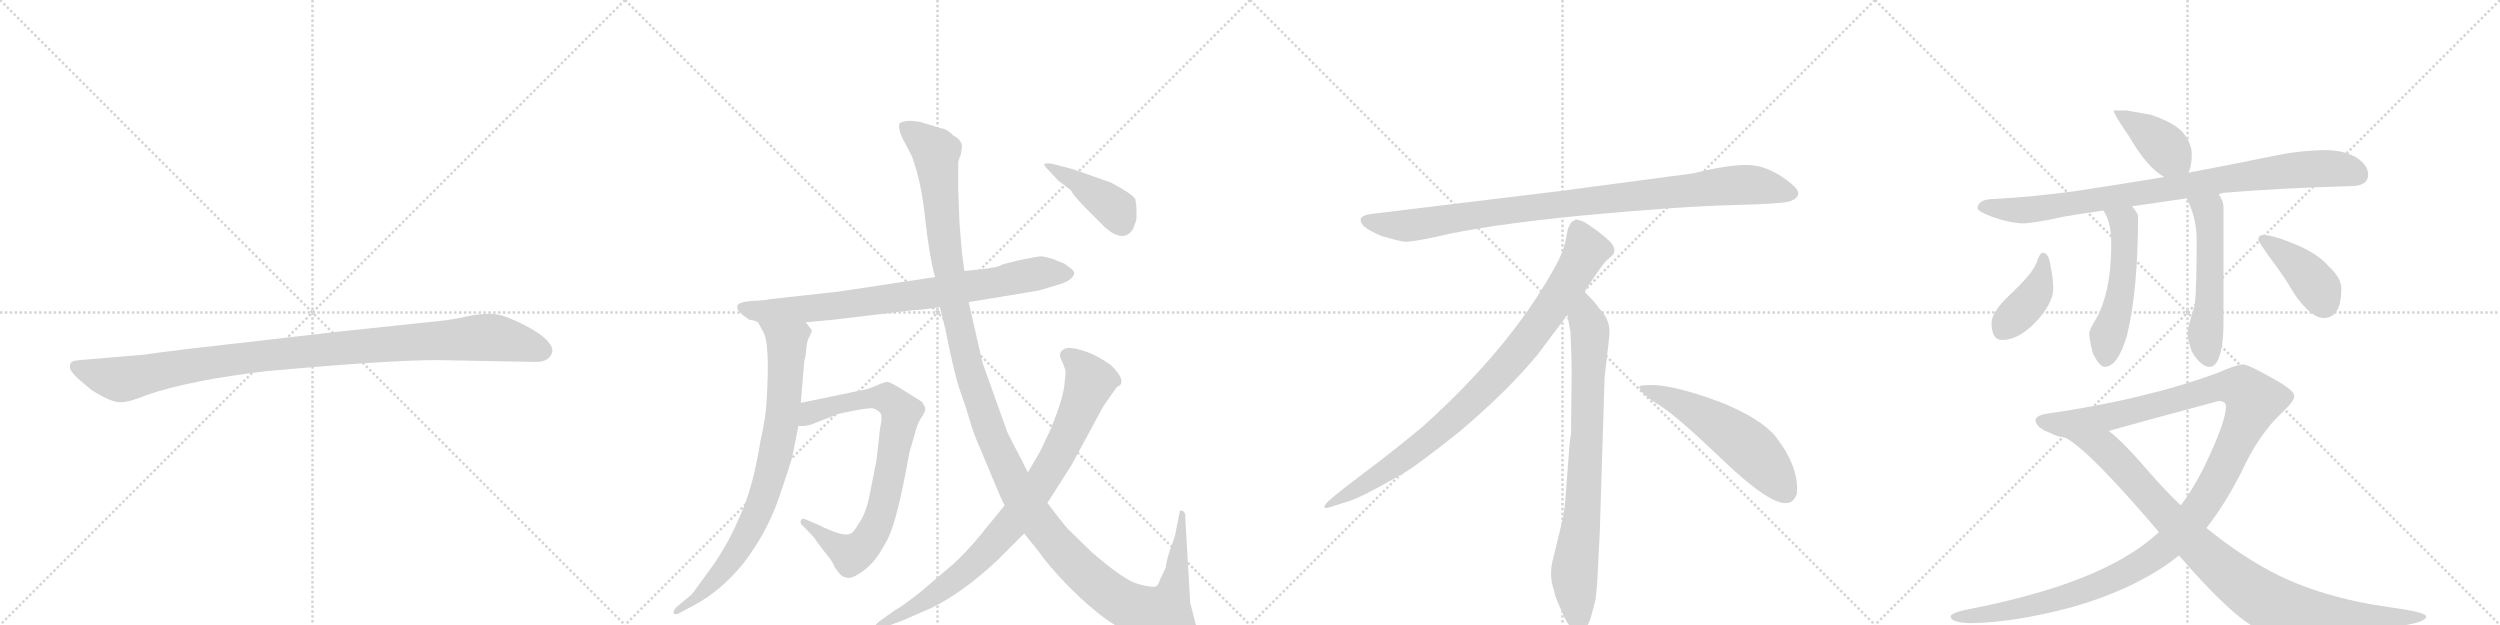 <svg version="1.1" viewBox="0 0 4096 1024" xmlns="http://www.w3.org/2000/svg">
  <g stroke="lightgray" stroke-dasharray="1,1" stroke-width="1" transform="scale(4, 4)">
    <line x1="0" y1="0" x2="256" y2="256"></line>
    <line x1="256" y1="0" x2="0" y2="256"></line>
    <line x1="128" y1="0" x2="128" y2="256"></line>
    <line x1="0" y1="128" x2="256" y2="128"></line>
    <line x1="256" y1="0" x2="512" y2="256"></line>
    <line x1="512" y1="0" x2="256" y2="256"></line>
    <line x1="384" y1="0" x2="384" y2="256"></line>
    <line x1="256" y1="128" x2="512" y2="128"></line>
    <line x1="512" y1="0" x2="768" y2="256"></line>
    <line x1="768" y1="0" x2="512" y2="256"></line>
    <line x1="640" y1="0" x2="640" y2="256"></line>
    <line x1="512" y1="128" x2="768" y2="128"></line>
    <line x1="768" y1="0" x2="1024" y2="256"></line>
    <line x1="1024" y1="0" x2="768" y2="256"></line>
    <line x1="896" y1="0" x2="896" y2="256"></line>
    <line x1="768" y1="128" x2="1024" y2="128"></line>
  </g>
<g transform="scale(1, -1) translate(0, -850)">
   <style type="text/css">
    @keyframes keyframes0 {
      from {
       stroke: black;
       stroke-dashoffset: 1030;
       stroke-width: 128;
       }
       77% {
       animation-timing-function: step-end;
       stroke: black;
       stroke-dashoffset: 0;
       stroke-width: 128;
       }
       to {
       stroke: black;
       stroke-width: 1024;
       }
       }
       #make-me-a-hanzi-animation-0 {
         animation: keyframes0 1.088s both;
         animation-delay: 0s;
         animation-timing-function: linear;
       }
    @keyframes keyframes1 {
      from {
       stroke: black;
       stroke-dashoffset: 795;
       stroke-width: 128;
       }
       72% {
       animation-timing-function: step-end;
       stroke: black;
       stroke-dashoffset: 0;
       stroke-width: 128;
       }
       to {
       stroke: black;
       stroke-width: 1024;
       }
       }
       #make-me-a-hanzi-animation-1 {
         animation: keyframes1 0.897s both;
         animation-delay: 1.088s;
         animation-timing-function: linear;
       }
    @keyframes keyframes2 {
      from {
       stroke: black;
       stroke-dashoffset: 803;
       stroke-width: 128;
       }
       72% {
       animation-timing-function: step-end;
       stroke: black;
       stroke-dashoffset: 0;
       stroke-width: 128;
       }
       to {
       stroke: black;
       stroke-width: 1024;
       }
       }
       #make-me-a-hanzi-animation-2 {
         animation: keyframes2 0.903s both;
         animation-delay: 1.985s;
         animation-timing-function: linear;
       }
    @keyframes keyframes3 {
      from {
       stroke: black;
       stroke-dashoffset: 784;
       stroke-width: 128;
       }
       72% {
       animation-timing-function: step-end;
       stroke: black;
       stroke-dashoffset: 0;
       stroke-width: 128;
       }
       to {
       stroke: black;
       stroke-width: 1024;
       }
       }
       #make-me-a-hanzi-animation-3 {
         animation: keyframes3 0.888s both;
         animation-delay: 2.889s;
         animation-timing-function: linear;
       }
    @keyframes keyframes4 {
      from {
       stroke: black;
       stroke-dashoffset: 1387;
       stroke-width: 128;
       }
       82% {
       animation-timing-function: step-end;
       stroke: black;
       stroke-dashoffset: 0;
       stroke-width: 128;
       }
       to {
       stroke: black;
       stroke-width: 1024;
       }
       }
       #make-me-a-hanzi-animation-4 {
         animation: keyframes4 1.379s both;
         animation-delay: 3.777s;
         animation-timing-function: linear;
       }
    @keyframes keyframes5 {
      from {
       stroke: black;
       stroke-dashoffset: 856;
       stroke-width: 128;
       }
       74% {
       animation-timing-function: step-end;
       stroke: black;
       stroke-dashoffset: 0;
       stroke-width: 128;
       }
       to {
       stroke: black;
       stroke-width: 1024;
       }
       }
       #make-me-a-hanzi-animation-5 {
         animation: keyframes5 0.947s both;
         animation-delay: 5.155s;
         animation-timing-function: linear;
       }
    @keyframes keyframes6 {
      from {
       stroke: black;
       stroke-dashoffset: 413;
       stroke-width: 128;
       }
       57% {
       animation-timing-function: step-end;
       stroke: black;
       stroke-dashoffset: 0;
       stroke-width: 128;
       }
       to {
       stroke: black;
       stroke-width: 1024;
       }
       }
       #make-me-a-hanzi-animation-6 {
         animation: keyframes6 0.586s both;
         animation-delay: 6.102s;
         animation-timing-function: linear;
       }
    @keyframes keyframes7 {
      from {
       stroke: black;
       stroke-dashoffset: 952;
       stroke-width: 128;
       }
       76% {
       animation-timing-function: step-end;
       stroke: black;
       stroke-dashoffset: 0;
       stroke-width: 128;
       }
       to {
       stroke: black;
       stroke-width: 1024;
       }
       }
       #make-me-a-hanzi-animation-7 {
         animation: keyframes7 1.025s both;
         animation-delay: 6.688s;
         animation-timing-function: linear;
       }
    @keyframes keyframes8 {
      from {
       stroke: black;
       stroke-dashoffset: 897;
       stroke-width: 128;
       }
       74% {
       animation-timing-function: step-end;
       stroke: black;
       stroke-dashoffset: 0;
       stroke-width: 128;
       }
       to {
       stroke: black;
       stroke-width: 1024;
       }
       }
       #make-me-a-hanzi-animation-8 {
         animation: keyframes8 0.98s both;
         animation-delay: 7.713s;
         animation-timing-function: linear;
       }
    @keyframes keyframes9 {
      from {
       stroke: black;
       stroke-dashoffset: 792;
       stroke-width: 128;
       }
       72% {
       animation-timing-function: step-end;
       stroke: black;
       stroke-dashoffset: 0;
       stroke-width: 128;
       }
       to {
       stroke: black;
       stroke-width: 1024;
       }
       }
       #make-me-a-hanzi-animation-9 {
         animation: keyframes9 0.895s both;
         animation-delay: 8.693s;
         animation-timing-function: linear;
       }
    @keyframes keyframes10 {
      from {
       stroke: black;
       stroke-dashoffset: 548;
       stroke-width: 128;
       }
       64% {
       animation-timing-function: step-end;
       stroke: black;
       stroke-dashoffset: 0;
       stroke-width: 128;
       }
       to {
       stroke: black;
       stroke-width: 1024;
       }
       }
       #make-me-a-hanzi-animation-10 {
         animation: keyframes10 0.696s both;
         animation-delay: 9.587s;
         animation-timing-function: linear;
       }
    @keyframes keyframes11 {
      from {
       stroke: black;
       stroke-dashoffset: 398;
       stroke-width: 128;
       }
       56% {
       animation-timing-function: step-end;
       stroke: black;
       stroke-dashoffset: 0;
       stroke-width: 128;
       }
       to {
       stroke: black;
       stroke-width: 1024;
       }
       }
       #make-me-a-hanzi-animation-11 {
         animation: keyframes11 0.574s both;
         animation-delay: 10.283s;
         animation-timing-function: linear;
       }
    @keyframes keyframes12 {
      from {
       stroke: black;
       stroke-dashoffset: 878;
       stroke-width: 128;
       }
       74% {
       animation-timing-function: step-end;
       stroke: black;
       stroke-dashoffset: 0;
       stroke-width: 128;
       }
       to {
       stroke: black;
       stroke-width: 1024;
       }
       }
       #make-me-a-hanzi-animation-12 {
         animation: keyframes12 0.965s both;
         animation-delay: 10.857s;
         animation-timing-function: linear;
       }
    @keyframes keyframes13 {
      from {
       stroke: black;
       stroke-dashoffset: 515;
       stroke-width: 128;
       }
       63% {
       animation-timing-function: step-end;
       stroke: black;
       stroke-dashoffset: 0;
       stroke-width: 128;
       }
       to {
       stroke: black;
       stroke-width: 1024;
       }
       }
       #make-me-a-hanzi-animation-13 {
         animation: keyframes13 0.669s both;
         animation-delay: 11.822s;
         animation-timing-function: linear;
       }
    @keyframes keyframes14 {
      from {
       stroke: black;
       stroke-dashoffset: 534;
       stroke-width: 128;
       }
       63% {
       animation-timing-function: step-end;
       stroke: black;
       stroke-dashoffset: 0;
       stroke-width: 128;
       }
       to {
       stroke: black;
       stroke-width: 1024;
       }
       }
       #make-me-a-hanzi-animation-14 {
         animation: keyframes14 0.685s both;
         animation-delay: 12.491s;
         animation-timing-function: linear;
       }
    @keyframes keyframes15 {
      from {
       stroke: black;
       stroke-dashoffset: 400;
       stroke-width: 128;
       }
       57% {
       animation-timing-function: step-end;
       stroke: black;
       stroke-dashoffset: 0;
       stroke-width: 128;
       }
       to {
       stroke: black;
       stroke-width: 1024;
       }
       }
       #make-me-a-hanzi-animation-15 {
         animation: keyframes15 0.576s both;
         animation-delay: 13.175s;
         animation-timing-function: linear;
       }
    @keyframes keyframes16 {
      from {
       stroke: black;
       stroke-dashoffset: 403;
       stroke-width: 128;
       }
       57% {
       animation-timing-function: step-end;
       stroke: black;
       stroke-dashoffset: 0;
       stroke-width: 128;
       }
       to {
       stroke: black;
       stroke-width: 1024;
       }
       }
       #make-me-a-hanzi-animation-16 {
         animation: keyframes16 0.578s both;
         animation-delay: 13.751s;
         animation-timing-function: linear;
       }
    @keyframes keyframes17 {
      from {
       stroke: black;
       stroke-dashoffset: 1274;
       stroke-width: 128;
       }
       81% {
       animation-timing-function: step-end;
       stroke: black;
       stroke-dashoffset: 0;
       stroke-width: 128;
       }
       to {
       stroke: black;
       stroke-width: 1024;
       }
       }
       #make-me-a-hanzi-animation-17 {
         animation: keyframes17 1.287s both;
         animation-delay: 14.329s;
         animation-timing-function: linear;
       }
    @keyframes keyframes18 {
      from {
       stroke: black;
       stroke-dashoffset: 937;
       stroke-width: 128;
       }
       75% {
       animation-timing-function: step-end;
       stroke: black;
       stroke-dashoffset: 0;
       stroke-width: 128;
       }
       to {
       stroke: black;
       stroke-width: 1024;
       }
       }
       #make-me-a-hanzi-animation-18 {
         animation: keyframes18 1.013s both;
         animation-delay: 15.616s;
         animation-timing-function: linear;
       }
</style>
<path d="M 716 260 L 878 257 Q 901 257 905 274 Q 905 279 904 281 Q 897 298 860 317 Q 823 336 804 336 Q 784 336 762 331 Q 740 326 719 324 L 558 307 L 305 278 Q 241 270 237 269 L 130 260 Q 116 259 115 253 Q 113 246 119 239 Q 124 232 150 211 Q 183 190 198 191 Q 212 191 241 203 Q 311 227 437 242 Q 636 260 716 260 Z" fill="lightgray"></path> 
<path d="M 1228 326 Q 1234 326 1242 322 L 1320 322 L 1364 326 L 1498 342 Q 1510 342 1540 347 L 1587 355 L 1702 374 L 1732 383 Q 1748 387 1755 394 Q 1763 401 1758 407 Q 1753 412 1744 418 L 1724 426 Q 1710 430 1705 430 Q 1701 430 1671 424 Q 1642 417 1641 416 Q 1636 411 1580 406 L 1532 396 L 1372 372 L 1262 360 Q 1257 358 1232 357 Q 1208 355 1208 348 Q 1205 341 1228 326 Z" fill="lightgray"></path> 
<path d="M 1242 322 L 1250 307 Q 1262 289 1256 194 Q 1255 167 1246 128 Q 1234 52 1213 6 Q 1192 -44 1164 -82 Q 1136 -121 1133 -124 L 1108 -145 Q 1102 -152 1104 -155 Q 1107 -158 1114 -154 L 1140 -140 Q 1182 -117 1218 -73 Q 1257 -22 1276 34 Q 1295 89 1299 106 L 1308 152 L 1312 190 L 1318 261 Q 1320 264 1321 278 Q 1322 292 1326 298 L 1330 307 Q 1331 309 1326 314 Q 1324 318 1320 322 C 1302 346 1228 348 1242 322 Z" fill="lightgray"></path> 
<path d="M 1308 152 L 1318 152 L 1328 154 L 1374 172 L 1398 177 Q 1425 182 1430 181 Q 1435 180 1441 175 Q 1447 170 1442 149 L 1436 96 L 1425 40 Q 1419 8 1406 -9 Q 1399 -22 1394 -24 Q 1383 -31 1341 -10 L 1320 -1 Q 1314 2 1312 -3 Q 1310 -8 1318 -14 L 1335 -32 Q 1336 -35 1350 -53 Q 1365 -71 1366 -76 Q 1368 -81 1374 -88 Q 1380 -96 1386 -96 Q 1393 -99 1406 -91 Q 1419 -83 1428 -73 Q 1438 -64 1454 -34 Q 1470 -4 1490 109 L 1498 136 Q 1502 154 1509 165 Q 1516 175 1516 180 Q 1516 184 1510 192 L 1470 217 Q 1461 222 1456 224 Q 1451 225 1440 220 L 1428 215 Q 1421 212 1404 209 L 1312 190 C 1283 184 1278 150 1308 152 Z" fill="lightgray"></path> 
<path d="M 1540 347 L 1549 310 Q 1564 234 1574 207 Q 1584 179 1589 161 Q 1594 142 1606 115 L 1629 60 Q 1641 31 1646 22 L 1678 -24 L 1702 -54 Q 1717 -76 1751 -111 Q 1786 -146 1813 -165 Q 1841 -185 1876 -197 Q 1911 -210 1936 -210 Q 1951 -212 1958 -206 Q 1965 -200 1965 -191 L 1958 -169 L 1950 -137 L 1942 1 Q 1943 11 1937 13 Q 1935 15 1933 12 L 1925 -28 L 1916 -54 Q 1911 -69 1910 -80 L 1900 -101 Q 1898 -109 1893 -111 Q 1889 -113 1865 -107 Q 1842 -101 1788 -54 L 1750 -17 Q 1737 -2 1716 26 L 1684 76 L 1673 98 Q 1659 124 1650 143 L 1610 255 L 1587 355 L 1580 406 L 1576 436 L 1572 485 L 1570 538 L 1570 579 Q 1569 586 1574 596 L 1576 608 Q 1577 620 1562 628 Q 1553 637 1546 639 Q 1540 640 1531 643 L 1512 649 Q 1502 652 1489 652 Q 1477 651 1474 648 Q 1470 639 1482 617 L 1494 594 Q 1510 551 1516 490 Q 1523 428 1532 396 L 1540 347 Z" fill="lightgray"></path> 
<path d="M 1646 22 L 1606 -27 Q 1582 -56 1562 -74 L 1508 -120 Q 1479 -143 1466 -150 L 1442 -167 Q 1432 -174 1434 -179 Q 1436 -184 1448 -178 L 1478 -167 L 1526 -146 Q 1576 -122 1633 -69 L 1678 -24 L 1716 26 L 1755 87 L 1808 185 L 1830 216 Q 1837 219 1837 223 Q 1840 232 1820 252 Q 1794 270 1773 276 Q 1752 282 1746 279 Q 1732 274 1739 260 Q 1746 245 1746 240 L 1744 220 Q 1742 198 1722 148 L 1704 110 L 1684 76 L 1646 22 Z" fill="lightgray"></path> 
<path d="M 1746 576 L 1722 582 Q 1712 583 1711 581 Q 1710 579 1718 571 L 1734 554 L 1755 538 Q 1756 533 1776 512 L 1804 484 Q 1810 477 1820 470 Q 1843 455 1856 474 Q 1861 486 1862 492 L 1862 508 Q 1862 514 1860 524 Q 1854 533 1820 551 L 1794 560 Q 1762 572 1746 576 Z" fill="lightgray"></path> 
<path d="M 2774 566 L 2556 537 L 2251 500 Q 2218 497 2235 479 Q 2243 472 2264 463 Q 2292 455 2301 454 Q 2311 453 2353 462 Q 2431 481 2593 497 Q 2755 512 2840 514 Q 2925 516 2935 521 Q 2957 531 2936 548 Q 2904 575 2873 579 Q 2843 583 2774 566 Z" fill="lightgray"></path> 
<path d="M 2596 372 Q 2624 415 2631 422 L 2642 432 Q 2645 435 2645 441 Q 2645 446 2638 454 Q 2620 471 2596 486 Q 2585 491 2581 490 L 2576 487 Q 2574 486 2572 482 Q 2570 477 2569 476 L 2565 456 Q 2562 437 2544 406 Q 2472 278 2332 152 Q 2283 111 2228 70 Q 2174 29 2172 24 Q 2165 14 2182 20 L 2207 28 Q 2227 33 2295 72 Q 2316 83 2389 141 Q 2470 209 2520 270 L 2568 334 L 2596 372 Z" fill="lightgray"></path> 
<path d="M 2621 -24 L 2629 232 L 2635 284 Q 2637 300 2637 307 Q 2637 328 2619 346 Q 2617 351 2596 372 C 2575 394 2563 364 2568 334 L 2573 306 Q 2575 265 2575 244 L 2574 138 Q 2572 132 2570 102 L 2566 49 Q 2564 16 2560 -2 L 2545 -64 Q 2537 -92 2546 -117 L 2548 -126 Q 2550 -132 2562 -159 Q 2575 -186 2587 -185 Q 2599 -184 2606 -163 L 2614 -133 Q 2617 -110 2618 -82 L 2621 -24 Z" fill="lightgray"></path> 
<path d="M 2686 215 Q 2689 204 2719 186 Q 2749 167 2825 94 Q 2902 21 2929 26 Q 2939 27 2944 41 Q 2948 85 2909 135 Q 2884 165 2819 191 Q 2736 222 2698 219 Q 2685 219 2686 215 Z" fill="lightgray"></path> 
<path d="M 3484 669 L 3463 669 Q 3463 663 3488 627 Q 3518 575 3546 560 C 3572 545 3574 544 3585 567 Q 3591 577 3591 597 Q 3591 614 3578 631 Q 3565 648 3524 662 L 3484 669 Z" fill="lightgray"></path> 
<path d="M 3546 560 Q 3468 547 3401 537 Q 3337 528 3268 524 Q 3241 524 3240 509 Q 3241 504 3256 498 Q 3285 486 3312 484 Q 3332 484 3381 495 Q 3410 500 3446 505 L 3493 512 Q 3534 518 3583 525 L 3635 532 Q 3638 532 3642 534 Q 3738 542 3851 545 Q 3880 545 3880 564 Q 3880 580 3859 593 Q 3838 604 3811 604 Q 3773 604 3732 596 Q 3655 580 3585 567 L 3546 560 Z" fill="lightgray"></path> 
<path d="M 3446 505 Q 3459 487 3459 453 L 3459 443 Q 3458 370 3434 327 Q 3424 312 3423 304 Q 3423 294 3429 271 Q 3440 249 3448 249 Q 3470 249 3485 301 Q 3503 375 3503 497 Q 3501 503 3493 512 C 3474 535 3431 531 3446 505 Z" fill="lightgray"></path> 
<path d="M 3583 525 Q 3583 524 3584 522 Q 3599 492 3599 457 Q 3599 379 3596 350 Q 3584 313 3584 304 Q 3584 295 3591 274 Q 3606 249 3620 249 Q 3630 249 3635 263 Q 3643 281 3643 325 L 3643 509 Q 3643 521 3635 532 C 3620 558 3571 553 3583 525 Z" fill="lightgray"></path> 
<path d="M 3347 436 Q 3342 436 3336 418 Q 3329 401 3294 368 Q 3263 339 3263 321 Q 3263 293 3280 293 Q 3311 293 3343 331 Q 3364 357 3364 377 Q 3364 393 3360 412 Q 3357 436 3347 436 Z" fill="lightgray"></path> 
<path d="M 3708 465 Q 3700 465 3700 457 Q 3700 455 3716 432 Q 3744 395 3758 370 Q 3786 329 3807 329 Q 3836 329 3836 377 Q 3836 395 3815 414 Q 3796 436 3755 452 Q 3723 465 3708 465 Z" fill="lightgray"></path> 
<path d="M 3675 253 Q 3659 251 3636 240 Q 3514 195 3352 172 Q 3335 169 3335 161 Q 3337 148 3361 140 Q 3368 135 3384 133 L 3455 144 Q 3512 160 3635 193 Q 3647 193 3647 184 Q 3647 161 3617 97 Q 3597 54 3573 22 L 3537 -22 Q 3514 -43 3489 -58 Q 3400 -114 3226 -148 Q 3196 -154 3196 -160 Q 3196 -170 3228 -171 Q 3300 -170 3394 -145 Q 3489 -118 3553 -73 Q 3560 -68 3570 -60 L 3615 -15 Q 3645 23 3672 76 Q 3701 139 3739 174 Q 3759 193 3759 201 Q 3759 211 3722 231 Q 3683 253 3675 253 Z" fill="lightgray"></path> 
<path d="M 3384 133 Q 3423 112 3534 -18 Q 3535 -19 3537 -22 L 3570 -60 Q 3658 -162 3702 -182 Q 3721 -191 3744 -191 Q 3780 -191 3893 -180 Q 3975 -173 3975 -160 Q 3975 -153 3916 -145 Q 3802 -129 3722 -87 Q 3669 -59 3615 -15 L 3573 22 Q 3550 44 3526 71 Q 3480 125 3455 144 C 3432 164 3359 150 3384 133 Z" fill="lightgray"></path> 
      <clipPath id="make-me-a-hanzi-clip-0">
      <path d="M 716 260 L 878 257 Q 901 257 905 274 Q 905 279 904 281 Q 897 298 860 317 Q 823 336 804 336 Q 784 336 762 331 Q 740 326 719 324 L 558 307 L 305 278 Q 241 270 237 269 L 130 260 Q 116 259 115 253 Q 113 246 119 239 Q 124 232 150 211 Q 183 190 198 191 Q 212 191 241 203 Q 311 227 437 242 Q 636 260 716 260 Z" fill="lightgray"></path>
      </clipPath>
      <path clip-path="url(#make-me-a-hanzi-clip-0)" d="M 125 248 L 196 228 L 411 265 L 788 297 L 837 292 L 889 275 " fill="none" id="make-me-a-hanzi-animation-0" stroke-dasharray="902 1804" stroke-linecap="round"></path>

      <clipPath id="make-me-a-hanzi-clip-1">
      <path d="M 1228 326 Q 1234 326 1242 322 L 1320 322 L 1364 326 L 1498 342 Q 1510 342 1540 347 L 1587 355 L 1702 374 L 1732 383 Q 1748 387 1755 394 Q 1763 401 1758 407 Q 1753 412 1744 418 L 1724 426 Q 1710 430 1705 430 Q 1701 430 1671 424 Q 1642 417 1641 416 Q 1636 411 1580 406 L 1532 396 L 1372 372 L 1262 360 Q 1257 358 1232 357 Q 1208 355 1208 348 Q 1205 341 1228 326 Z" fill="lightgray"></path>
      </clipPath>
      <path clip-path="url(#make-me-a-hanzi-clip-1)" d="M 1216 346 L 1250 339 L 1355 347 L 1527 370 L 1712 404 L 1749 402 " fill="none" id="make-me-a-hanzi-animation-1" stroke-dasharray="667 1334" stroke-linecap="round"></path>

      <clipPath id="make-me-a-hanzi-clip-2">
      <path d="M 1242 322 L 1250 307 Q 1262 289 1256 194 Q 1255 167 1246 128 Q 1234 52 1213 6 Q 1192 -44 1164 -82 Q 1136 -121 1133 -124 L 1108 -145 Q 1102 -152 1104 -155 Q 1107 -158 1114 -154 L 1140 -140 Q 1182 -117 1218 -73 Q 1257 -22 1276 34 Q 1295 89 1299 106 L 1308 152 L 1312 190 L 1318 261 Q 1320 264 1321 278 Q 1322 292 1326 298 L 1330 307 Q 1331 309 1326 314 Q 1324 318 1320 322 C 1302 346 1228 348 1242 322 Z" fill="lightgray"></path>
      </clipPath>
      <path clip-path="url(#make-me-a-hanzi-clip-2)" d="M 1250 321 L 1289 289 L 1284 187 L 1257 52 L 1207 -55 L 1142 -130 L 1109 -151 " fill="none" id="make-me-a-hanzi-animation-2" stroke-dasharray="675 1350" stroke-linecap="round"></path>

      <clipPath id="make-me-a-hanzi-clip-3">
      <path d="M 1308 152 L 1318 152 L 1328 154 L 1374 172 L 1398 177 Q 1425 182 1430 181 Q 1435 180 1441 175 Q 1447 170 1442 149 L 1436 96 L 1425 40 Q 1419 8 1406 -9 Q 1399 -22 1394 -24 Q 1383 -31 1341 -10 L 1320 -1 Q 1314 2 1312 -3 Q 1310 -8 1318 -14 L 1335 -32 Q 1336 -35 1350 -53 Q 1365 -71 1366 -76 Q 1368 -81 1374 -88 Q 1380 -96 1386 -96 Q 1393 -99 1406 -91 Q 1419 -83 1428 -73 Q 1438 -64 1454 -34 Q 1470 -4 1490 109 L 1498 136 Q 1502 154 1509 165 Q 1516 175 1516 180 Q 1516 184 1510 192 L 1470 217 Q 1461 222 1456 224 Q 1451 225 1440 220 L 1428 215 Q 1421 212 1404 209 L 1312 190 C 1283 184 1278 150 1308 152 Z" fill="lightgray"></path>
      </clipPath>
      <path clip-path="url(#make-me-a-hanzi-clip-3)" d="M 1313 158 L 1339 178 L 1428 198 L 1453 198 L 1477 173 L 1446 16 L 1416 -43 L 1391 -57 L 1317 -7 " fill="none" id="make-me-a-hanzi-animation-3" stroke-dasharray="656 1312" stroke-linecap="round"></path>

      <clipPath id="make-me-a-hanzi-clip-4">
      <path d="M 1540 347 L 1549 310 Q 1564 234 1574 207 Q 1584 179 1589 161 Q 1594 142 1606 115 L 1629 60 Q 1641 31 1646 22 L 1678 -24 L 1702 -54 Q 1717 -76 1751 -111 Q 1786 -146 1813 -165 Q 1841 -185 1876 -197 Q 1911 -210 1936 -210 Q 1951 -212 1958 -206 Q 1965 -200 1965 -191 L 1958 -169 L 1950 -137 L 1942 1 Q 1943 11 1937 13 Q 1935 15 1933 12 L 1925 -28 L 1916 -54 Q 1911 -69 1910 -80 L 1900 -101 Q 1898 -109 1893 -111 Q 1889 -113 1865 -107 Q 1842 -101 1788 -54 L 1750 -17 Q 1737 -2 1716 26 L 1684 76 L 1673 98 Q 1659 124 1650 143 L 1610 255 L 1587 355 L 1580 406 L 1576 436 L 1572 485 L 1570 538 L 1570 579 Q 1569 586 1574 596 L 1576 608 Q 1577 620 1562 628 Q 1553 637 1546 639 Q 1540 640 1531 643 L 1512 649 Q 1502 652 1489 652 Q 1477 651 1474 648 Q 1470 639 1482 617 L 1494 594 Q 1510 551 1516 490 Q 1523 428 1532 396 L 1540 347 Z" fill="lightgray"></path>
      </clipPath>
      <path clip-path="url(#make-me-a-hanzi-clip-4)" d="M 1483 643 L 1533 600 L 1552 419 L 1582 267 L 1626 131 L 1690 10 L 1756 -70 L 1812 -119 L 1850 -143 L 1899 -157 L 1906 -157 L 1923 -115 L 1937 6 " fill="none" id="make-me-a-hanzi-animation-4" stroke-dasharray="1259 2518" stroke-linecap="round"></path>

      <clipPath id="make-me-a-hanzi-clip-5">
      <path d="M 1646 22 L 1606 -27 Q 1582 -56 1562 -74 L 1508 -120 Q 1479 -143 1466 -150 L 1442 -167 Q 1432 -174 1434 -179 Q 1436 -184 1448 -178 L 1478 -167 L 1526 -146 Q 1576 -122 1633 -69 L 1678 -24 L 1716 26 L 1755 87 L 1808 185 L 1830 216 Q 1837 219 1837 223 Q 1840 232 1820 252 Q 1794 270 1773 276 Q 1752 282 1746 279 Q 1732 274 1739 260 Q 1746 245 1746 240 L 1744 220 Q 1742 198 1722 148 L 1704 110 L 1684 76 L 1646 22 Z" fill="lightgray"></path>
      </clipPath>
      <path clip-path="url(#make-me-a-hanzi-clip-5)" d="M 1748 267 L 1770 250 L 1786 225 L 1742 121 L 1690 36 L 1641 -25 L 1577 -90 L 1503 -142 L 1441 -175 " fill="none" id="make-me-a-hanzi-animation-5" stroke-dasharray="728 1456" stroke-linecap="round"></path>

      <clipPath id="make-me-a-hanzi-clip-6">
      <path d="M 1746 576 L 1722 582 Q 1712 583 1711 581 Q 1710 579 1718 571 L 1734 554 L 1755 538 Q 1756 533 1776 512 L 1804 484 Q 1810 477 1820 470 Q 1843 455 1856 474 Q 1861 486 1862 492 L 1862 508 Q 1862 514 1860 524 Q 1854 533 1820 551 L 1794 560 Q 1762 572 1746 576 Z" fill="lightgray"></path>
      </clipPath>
      <path clip-path="url(#make-me-a-hanzi-clip-6)" d="M 1717 578 L 1813 520 L 1828 507 L 1838 484 " fill="none" id="make-me-a-hanzi-animation-6" stroke-dasharray="285 570" stroke-linecap="round"></path>

      <clipPath id="make-me-a-hanzi-clip-7">
      <path d="M 2774 566 L 2556 537 L 2251 500 Q 2218 497 2235 479 Q 2243 472 2264 463 Q 2292 455 2301 454 Q 2311 453 2353 462 Q 2431 481 2593 497 Q 2755 512 2840 514 Q 2925 516 2935 521 Q 2957 531 2936 548 Q 2904 575 2873 579 Q 2843 583 2774 566 Z" fill="lightgray"></path>
      </clipPath>
      <path clip-path="url(#make-me-a-hanzi-clip-7)" d="M 2243 489 L 2265 482 L 2322 482 L 2551 515 L 2834 546 L 2873 547 L 2933 535 " fill="none" id="make-me-a-hanzi-animation-7" stroke-dasharray="824 1648" stroke-linecap="round"></path>

      <clipPath id="make-me-a-hanzi-clip-8">
      <path d="M 2596 372 Q 2624 415 2631 422 L 2642 432 Q 2645 435 2645 441 Q 2645 446 2638 454 Q 2620 471 2596 486 Q 2585 491 2581 490 L 2576 487 Q 2574 486 2572 482 Q 2570 477 2569 476 L 2565 456 Q 2562 437 2544 406 Q 2472 278 2332 152 Q 2283 111 2228 70 Q 2174 29 2172 24 Q 2165 14 2182 20 L 2207 28 Q 2227 33 2295 72 Q 2316 83 2389 141 Q 2470 209 2520 270 L 2568 334 L 2596 372 Z" fill="lightgray"></path>
      </clipPath>
      <path clip-path="url(#make-me-a-hanzi-clip-8)" d="M 2586 477 L 2599 440 L 2595 431 L 2549 357 L 2469 252 L 2367 151 L 2312 107 L 2177 23 " fill="none" id="make-me-a-hanzi-animation-8" stroke-dasharray="769 1538" stroke-linecap="round"></path>

      <clipPath id="make-me-a-hanzi-clip-9">
      <path d="M 2621 -24 L 2629 232 L 2635 284 Q 2637 300 2637 307 Q 2637 328 2619 346 Q 2617 351 2596 372 C 2575 394 2563 364 2568 334 L 2573 306 Q 2575 265 2575 244 L 2574 138 Q 2572 132 2570 102 L 2566 49 Q 2564 16 2560 -2 L 2545 -64 Q 2537 -92 2546 -117 L 2548 -126 Q 2550 -132 2562 -159 Q 2575 -186 2587 -185 Q 2599 -184 2606 -163 L 2614 -133 Q 2617 -110 2618 -82 L 2621 -24 Z" fill="lightgray"></path>
      </clipPath>
      <path clip-path="url(#make-me-a-hanzi-clip-9)" d="M 2597 361 L 2598 327 L 2605 309 L 2601 150 L 2593 15 L 2579 -94 L 2587 -172 " fill="none" id="make-me-a-hanzi-animation-9" stroke-dasharray="664 1328" stroke-linecap="round"></path>

      <clipPath id="make-me-a-hanzi-clip-10">
      <path d="M 2686 215 Q 2689 204 2719 186 Q 2749 167 2825 94 Q 2902 21 2929 26 Q 2939 27 2944 41 Q 2948 85 2909 135 Q 2884 165 2819 191 Q 2736 222 2698 219 Q 2685 219 2686 215 Z" fill="lightgray"></path>
      </clipPath>
      <path clip-path="url(#make-me-a-hanzi-clip-10)" d="M 2693 214 L 2736 198 L 2841 136 L 2889 93 L 2925 45 " fill="none" id="make-me-a-hanzi-animation-10" stroke-dasharray="420 840" stroke-linecap="round"></path>

      <clipPath id="make-me-a-hanzi-clip-11">
      <path d="M 3484 669 L 3463 669 Q 3463 663 3488 627 Q 3518 575 3546 560 C 3572 545 3574 544 3585 567 Q 3591 577 3591 597 Q 3591 614 3578 631 Q 3565 648 3524 662 L 3484 669 Z" fill="lightgray"></path>
      </clipPath>
      <path clip-path="url(#make-me-a-hanzi-clip-11)" d="M 3468 668 L 3535 620 L 3576 577 " fill="none" id="make-me-a-hanzi-animation-11" stroke-dasharray="270 540" stroke-linecap="round"></path>

      <clipPath id="make-me-a-hanzi-clip-12">
      <path d="M 3546 560 Q 3468 547 3401 537 Q 3337 528 3268 524 Q 3241 524 3240 509 Q 3241 504 3256 498 Q 3285 486 3312 484 Q 3332 484 3381 495 Q 3410 500 3446 505 L 3493 512 Q 3534 518 3583 525 L 3635 532 Q 3638 532 3642 534 Q 3738 542 3851 545 Q 3880 545 3880 564 Q 3880 580 3859 593 Q 3838 604 3811 604 Q 3773 604 3732 596 Q 3655 580 3585 567 L 3546 560 Z" fill="lightgray"></path>
      </clipPath>
      <path clip-path="url(#make-me-a-hanzi-clip-12)" d="M 3248 512 L 3308 506 L 3351 509 L 3775 573 L 3834 573 L 3863 563 " fill="none" id="make-me-a-hanzi-animation-12" stroke-dasharray="750 1500" stroke-linecap="round"></path>

      <clipPath id="make-me-a-hanzi-clip-13">
      <path d="M 3446 505 Q 3459 487 3459 453 L 3459 443 Q 3458 370 3434 327 Q 3424 312 3423 304 Q 3423 294 3429 271 Q 3440 249 3448 249 Q 3470 249 3485 301 Q 3503 375 3503 497 Q 3501 503 3493 512 C 3474 535 3431 531 3446 505 Z" fill="lightgray"></path>
      </clipPath>
      <path clip-path="url(#make-me-a-hanzi-clip-13)" d="M 3454 503 L 3480 486 L 3482 453 L 3473 361 L 3455 306 L 3450 262 " fill="none" id="make-me-a-hanzi-animation-13" stroke-dasharray="387 774" stroke-linecap="round"></path>

      <clipPath id="make-me-a-hanzi-clip-14">
      <path d="M 3583 525 Q 3583 524 3584 522 Q 3599 492 3599 457 Q 3599 379 3596 350 Q 3584 313 3584 304 Q 3584 295 3591 274 Q 3606 249 3620 249 Q 3630 249 3635 263 Q 3643 281 3643 325 L 3643 509 Q 3643 521 3635 532 C 3620 558 3571 553 3583 525 Z" fill="lightgray"></path>
      </clipPath>
      <path clip-path="url(#make-me-a-hanzi-clip-14)" d="M 3590 526 L 3592 518 L 3619 501 L 3620 348 L 3613 290 L 3619 264 " fill="none" id="make-me-a-hanzi-animation-14" stroke-dasharray="406 812" stroke-linecap="round"></path>

      <clipPath id="make-me-a-hanzi-clip-15">
      <path d="M 3347 436 Q 3342 436 3336 418 Q 3329 401 3294 368 Q 3263 339 3263 321 Q 3263 293 3280 293 Q 3311 293 3343 331 Q 3364 357 3364 377 Q 3364 393 3360 412 Q 3357 436 3347 436 Z" fill="lightgray"></path>
      </clipPath>
      <path clip-path="url(#make-me-a-hanzi-clip-15)" d="M 3348 429 L 3338 375 L 3280 308 " fill="none" id="make-me-a-hanzi-animation-15" stroke-dasharray="272 544" stroke-linecap="round"></path>

      <clipPath id="make-me-a-hanzi-clip-16">
      <path d="M 3708 465 Q 3700 465 3700 457 Q 3700 455 3716 432 Q 3744 395 3758 370 Q 3786 329 3807 329 Q 3836 329 3836 377 Q 3836 395 3815 414 Q 3796 436 3755 452 Q 3723 465 3708 465 Z" fill="lightgray"></path>
      </clipPath>
      <path clip-path="url(#make-me-a-hanzi-clip-16)" d="M 3708 457 L 3773 408 L 3799 376 L 3808 353 " fill="none" id="make-me-a-hanzi-animation-16" stroke-dasharray="275 550" stroke-linecap="round"></path>

      <clipPath id="make-me-a-hanzi-clip-17">
      <path d="M 3675 253 Q 3659 251 3636 240 Q 3514 195 3352 172 Q 3335 169 3335 161 Q 3337 148 3361 140 Q 3368 135 3384 133 L 3455 144 Q 3512 160 3635 193 Q 3647 193 3647 184 Q 3647 161 3617 97 Q 3597 54 3573 22 L 3537 -22 Q 3514 -43 3489 -58 Q 3400 -114 3226 -148 Q 3196 -154 3196 -160 Q 3196 -170 3228 -171 Q 3300 -170 3394 -145 Q 3489 -118 3553 -73 Q 3560 -68 3570 -60 L 3615 -15 Q 3645 23 3672 76 Q 3701 139 3739 174 Q 3759 193 3759 201 Q 3759 211 3722 231 Q 3683 253 3675 253 Z" fill="lightgray"></path>
      </clipPath>
      <path clip-path="url(#make-me-a-hanzi-clip-17)" d="M 3344 160 L 3388 155 L 3465 169 L 3637 216 L 3673 213 L 3693 194 L 3621 42 L 3569 -25 L 3533 -57 L 3472 -94 L 3413 -119 L 3303 -149 L 3201 -161 " fill="none" id="make-me-a-hanzi-animation-17" stroke-dasharray="1146 2292" stroke-linecap="round"></path>

      <clipPath id="make-me-a-hanzi-clip-18">
      <path d="M 3384 133 Q 3423 112 3534 -18 Q 3535 -19 3537 -22 L 3570 -60 Q 3658 -162 3702 -182 Q 3721 -191 3744 -191 Q 3780 -191 3893 -180 Q 3975 -173 3975 -160 Q 3975 -153 3916 -145 Q 3802 -129 3722 -87 Q 3669 -59 3615 -15 L 3573 22 Q 3550 44 3526 71 Q 3480 125 3455 144 C 3432 164 3359 150 3384 133 Z" fill="lightgray"></path>
      </clipPath>
      <path clip-path="url(#make-me-a-hanzi-clip-18)" d="M 3395 130 L 3449 114 L 3601 -47 L 3715 -136 L 3740 -146 L 3839 -159 L 3971 -160 " fill="none" id="make-me-a-hanzi-animation-18" stroke-dasharray="809 1618" stroke-linecap="round"></path>

</g>
</svg>
